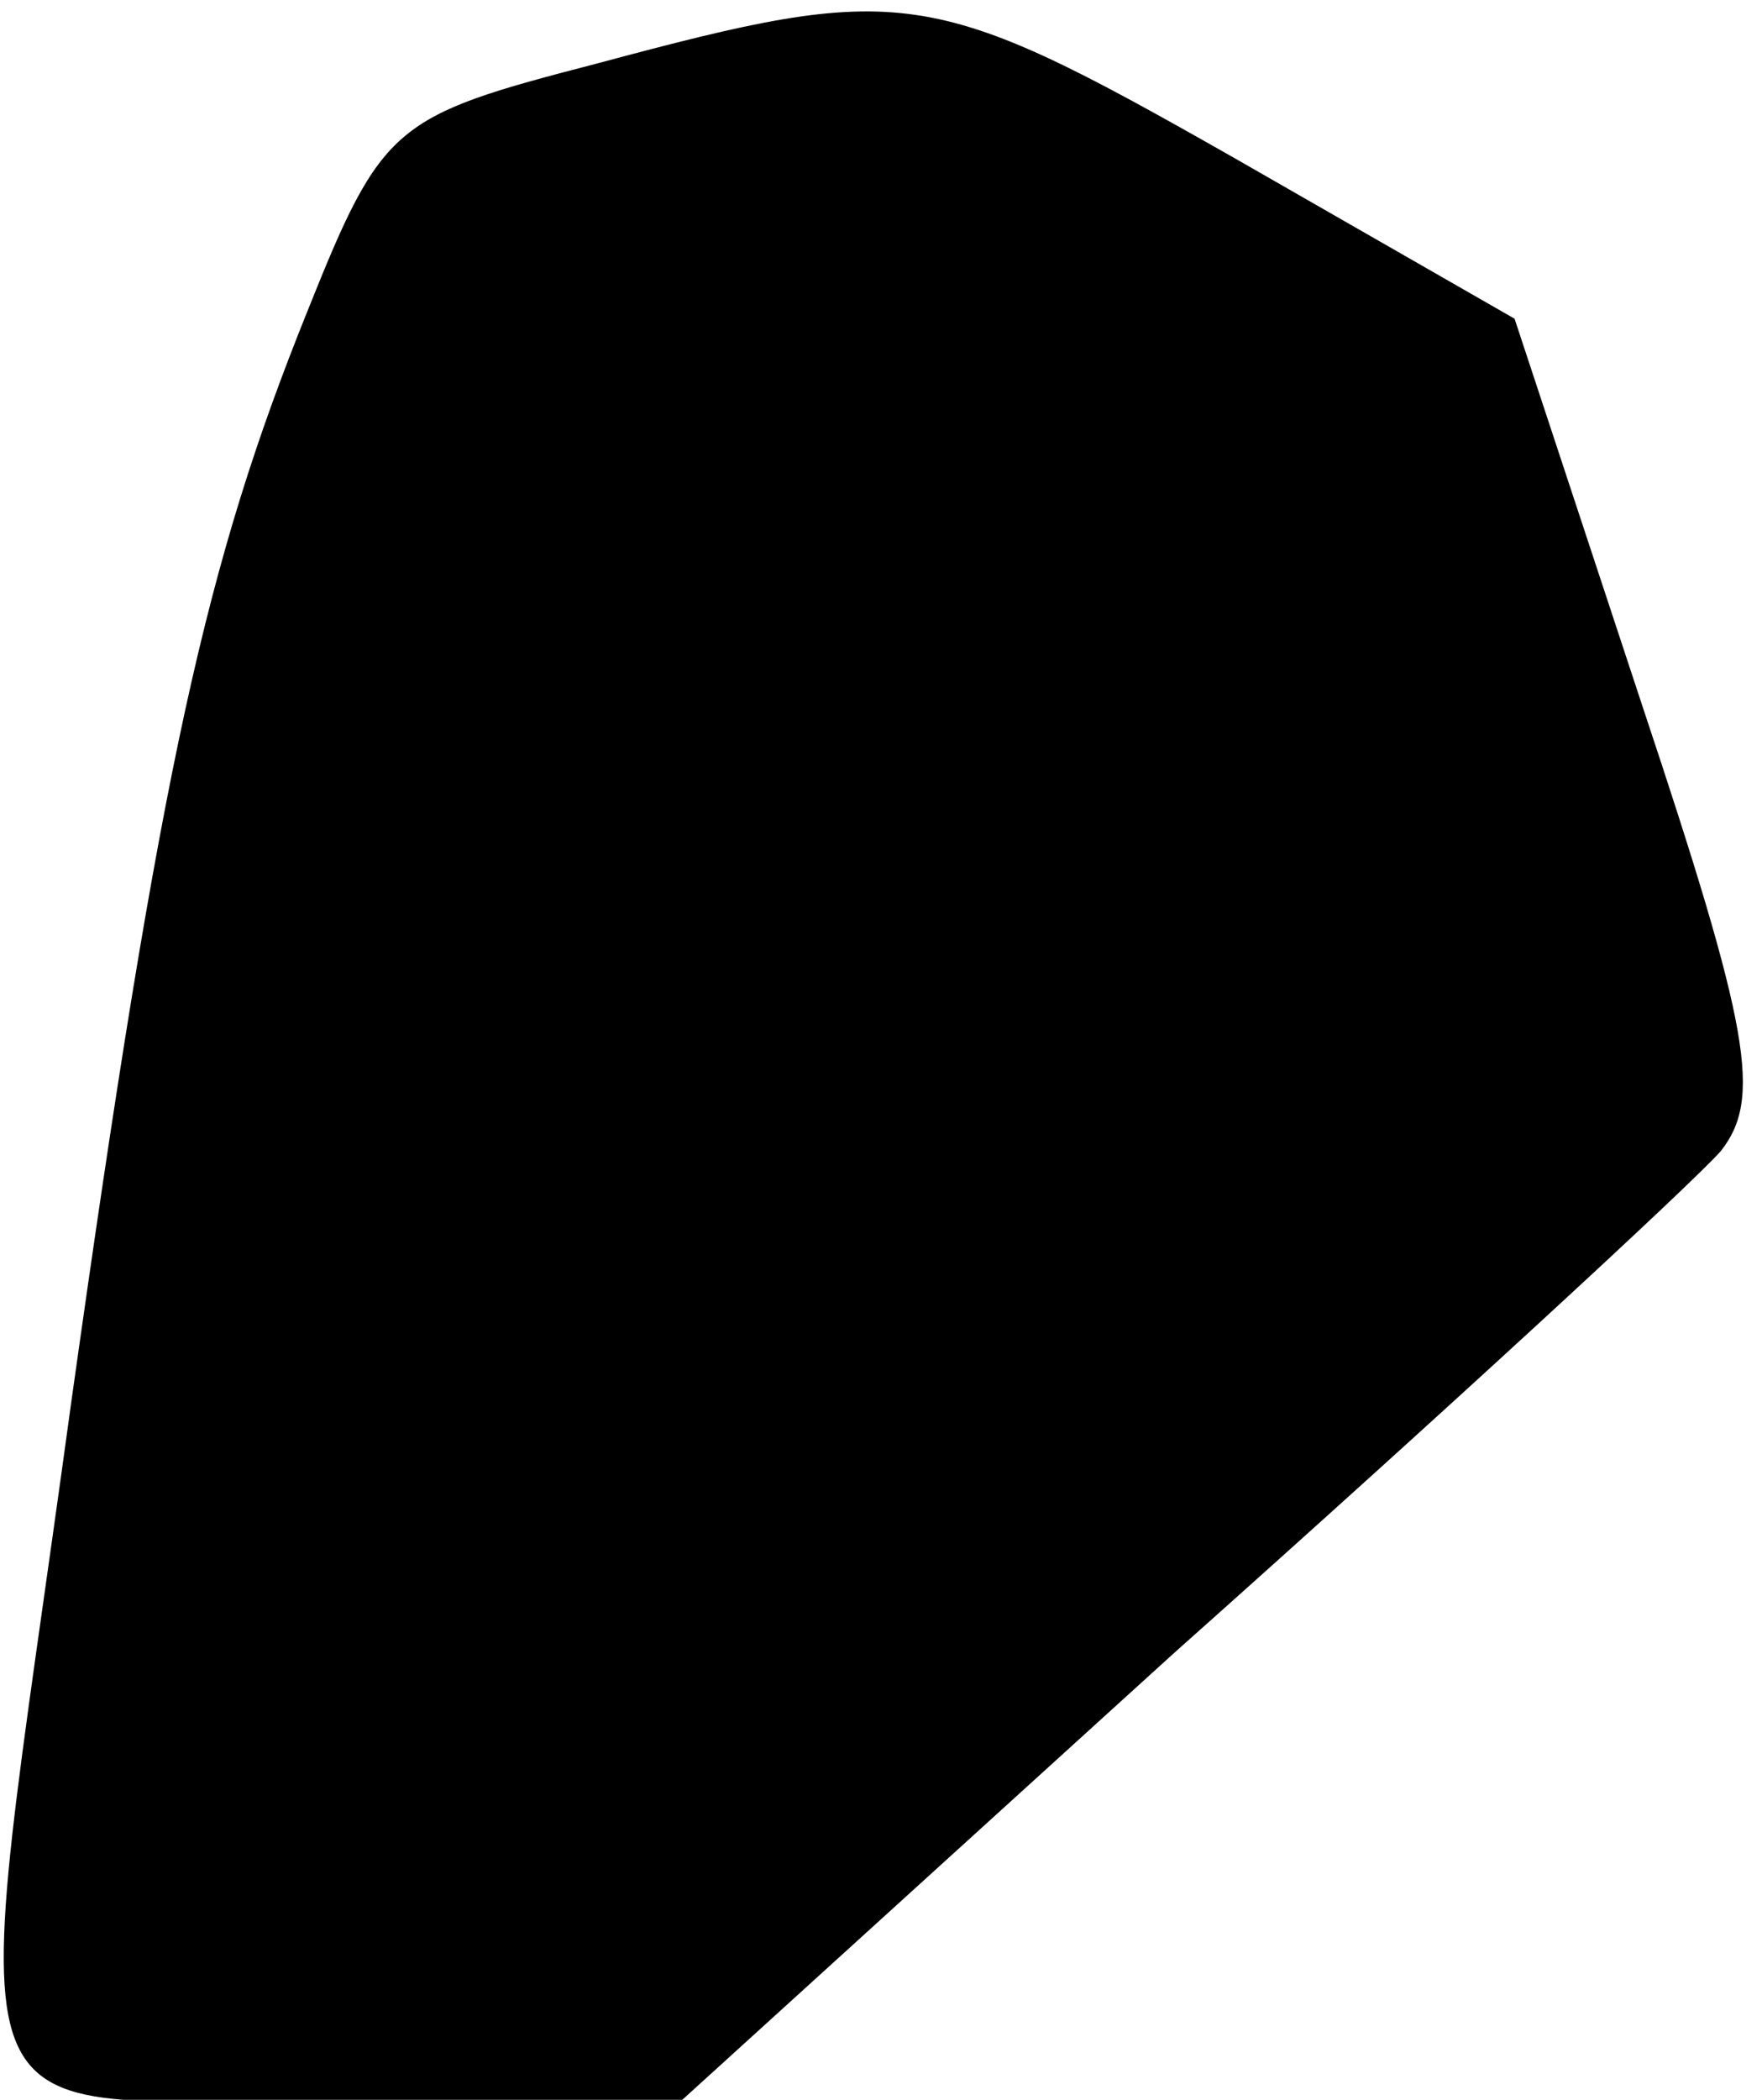 <?xml version="1.0" standalone="no"?>
<!DOCTYPE svg PUBLIC "-//W3C//DTD SVG 20010904//EN"
 "http://www.w3.org/TR/2001/REC-SVG-20010904/DTD/svg10.dtd">
<svg version="1.0" xmlns="http://www.w3.org/2000/svg"
 width="47pt" height="56pt" viewBox="0 0 47 56"
 preserveAspectRatio="xMidYMid meet">
<g transform="translate(0,56) scale(0.1,-0.1)"
fill="#000000" stroke="none">
<path fill="#000000" stroke="none" d="M159 543 c-54 -14 -57 -16 -77 -66 -27
-67 -39 -120 -63 -291 -28 -205 -36 -186 72 -186 l91 0 131 119 c73 65 138
125 146 134 11 14 8 32 -21 119 l-34 103 -75 43 c-81 46 -88 47 -170 25z"/>
</g>
</svg>
